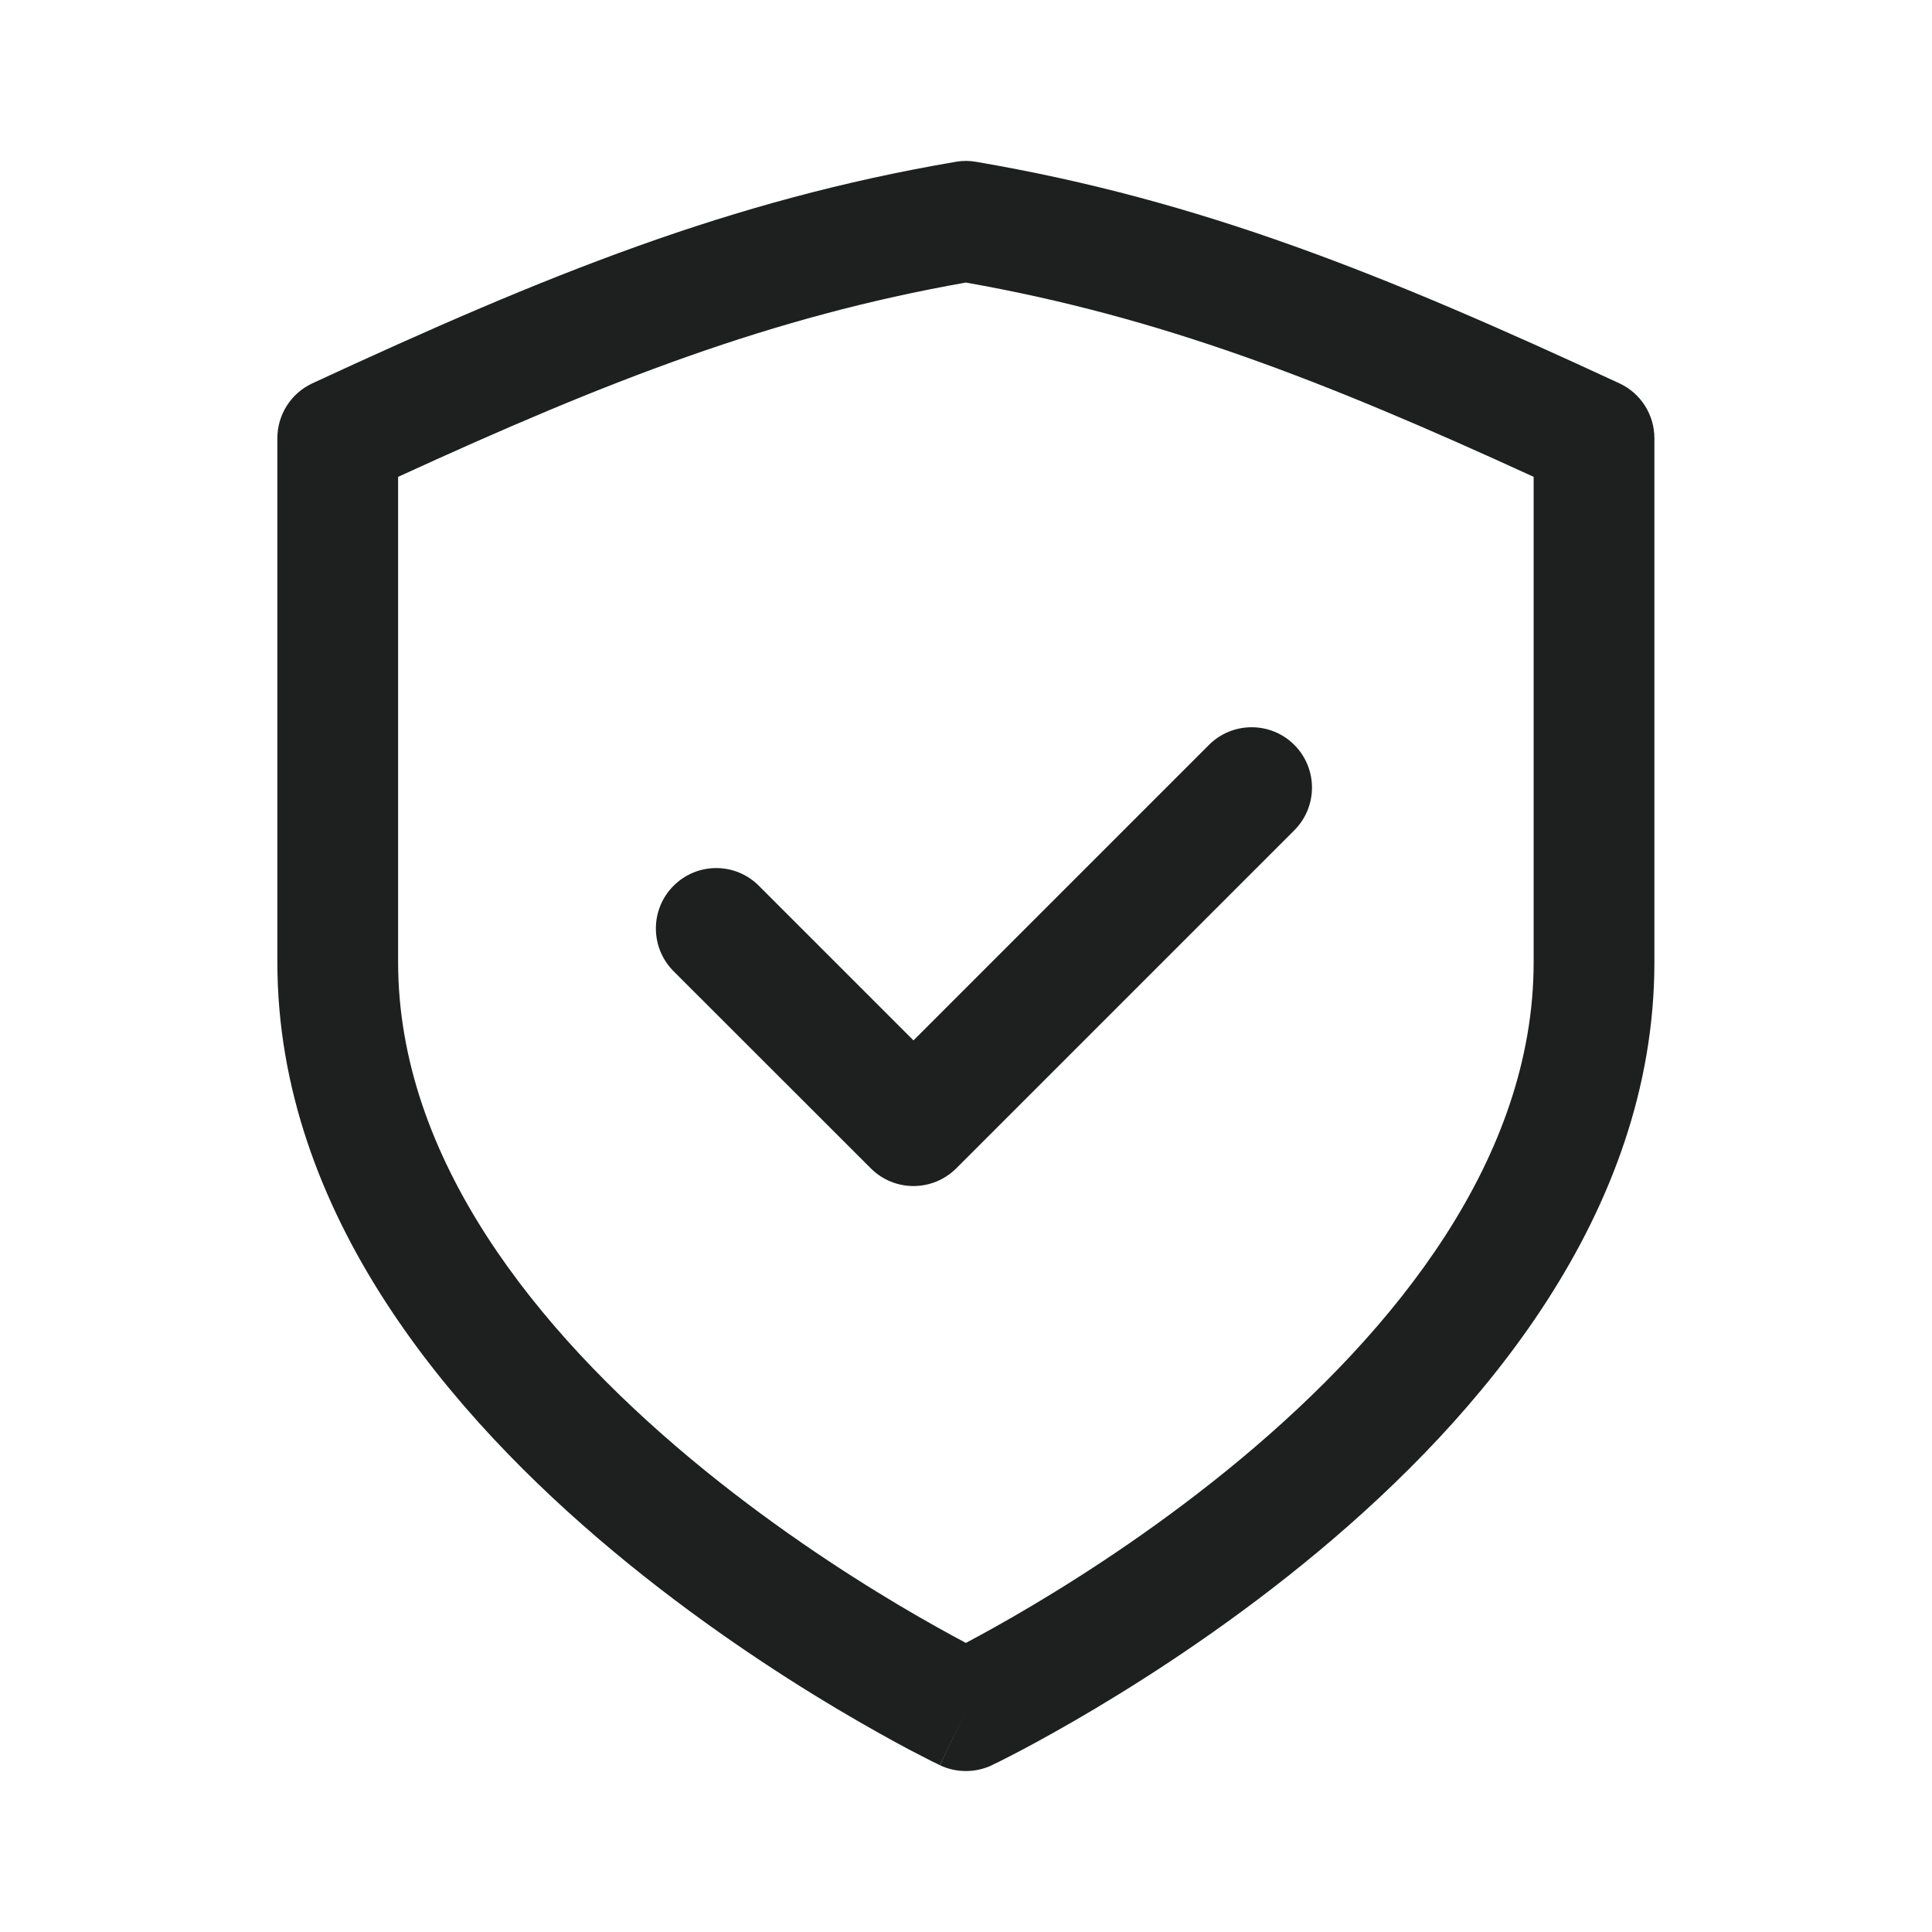 <svg width="16" height="16" viewBox="0 0 16 16" fill="none" xmlns="http://www.w3.org/2000/svg">
<g id="&#230;&#155;&#191;&#230;&#141;&#162;">
<g id="Outlined">
<path d="M10.719 6.876C10.914 6.681 10.914 6.364 10.719 6.169C10.524 5.974 10.207 5.974 10.012 6.169L7.565 8.616L6.285 7.336C6.09 7.14 5.773 7.14 5.578 7.336C5.383 7.531 5.383 7.847 5.578 8.043L7.212 9.676C7.407 9.871 7.723 9.871 7.919 9.676L10.719 6.876Z" fill="#1E1F1F"/>
<path fill-rule="evenodd" clip-rule="evenodd" d="M8.083 1.34C8.028 1.33 7.971 1.33 7.915 1.34C6.049 1.658 4.53 2.274 2.586 3.175C2.41 3.257 2.297 3.434 2.297 3.629V7.968C2.297 10.061 3.751 11.739 5.078 12.846C5.754 13.41 6.427 13.851 6.93 14.151C7.183 14.301 7.393 14.417 7.542 14.496C7.617 14.535 7.676 14.565 7.717 14.586C7.738 14.596 7.754 14.604 7.765 14.609L7.778 14.616L7.782 14.618L7.783 14.618C7.783 14.618 7.784 14.619 7.999 14.167L7.784 14.619C7.92 14.683 8.078 14.683 8.214 14.619L7.999 14.167C8.214 14.619 8.214 14.619 8.214 14.619L8.216 14.618L8.22 14.616L8.233 14.609C8.245 14.604 8.261 14.596 8.281 14.586C8.322 14.565 8.382 14.535 8.456 14.496C8.605 14.417 8.816 14.301 9.068 14.151C9.571 13.851 10.245 13.41 10.921 12.846C12.248 11.739 13.701 10.061 13.701 7.968V3.629C13.701 3.434 13.588 3.257 13.412 3.175C11.469 2.274 9.95 1.658 8.083 1.34ZM8.556 13.292C8.326 13.429 8.134 13.534 7.999 13.606C7.864 13.534 7.672 13.429 7.442 13.292C6.97 13.011 6.343 12.6 5.718 12.079C4.444 11.016 3.297 9.595 3.297 7.968V3.949C5.045 3.147 6.392 2.624 7.999 2.34C9.606 2.624 10.953 3.147 12.701 3.949V7.968C12.701 9.595 11.554 11.016 10.28 12.079C9.655 12.6 9.028 13.011 8.556 13.292Z" fill="#1E1F1F"/>
</g>
</g>
</svg>
